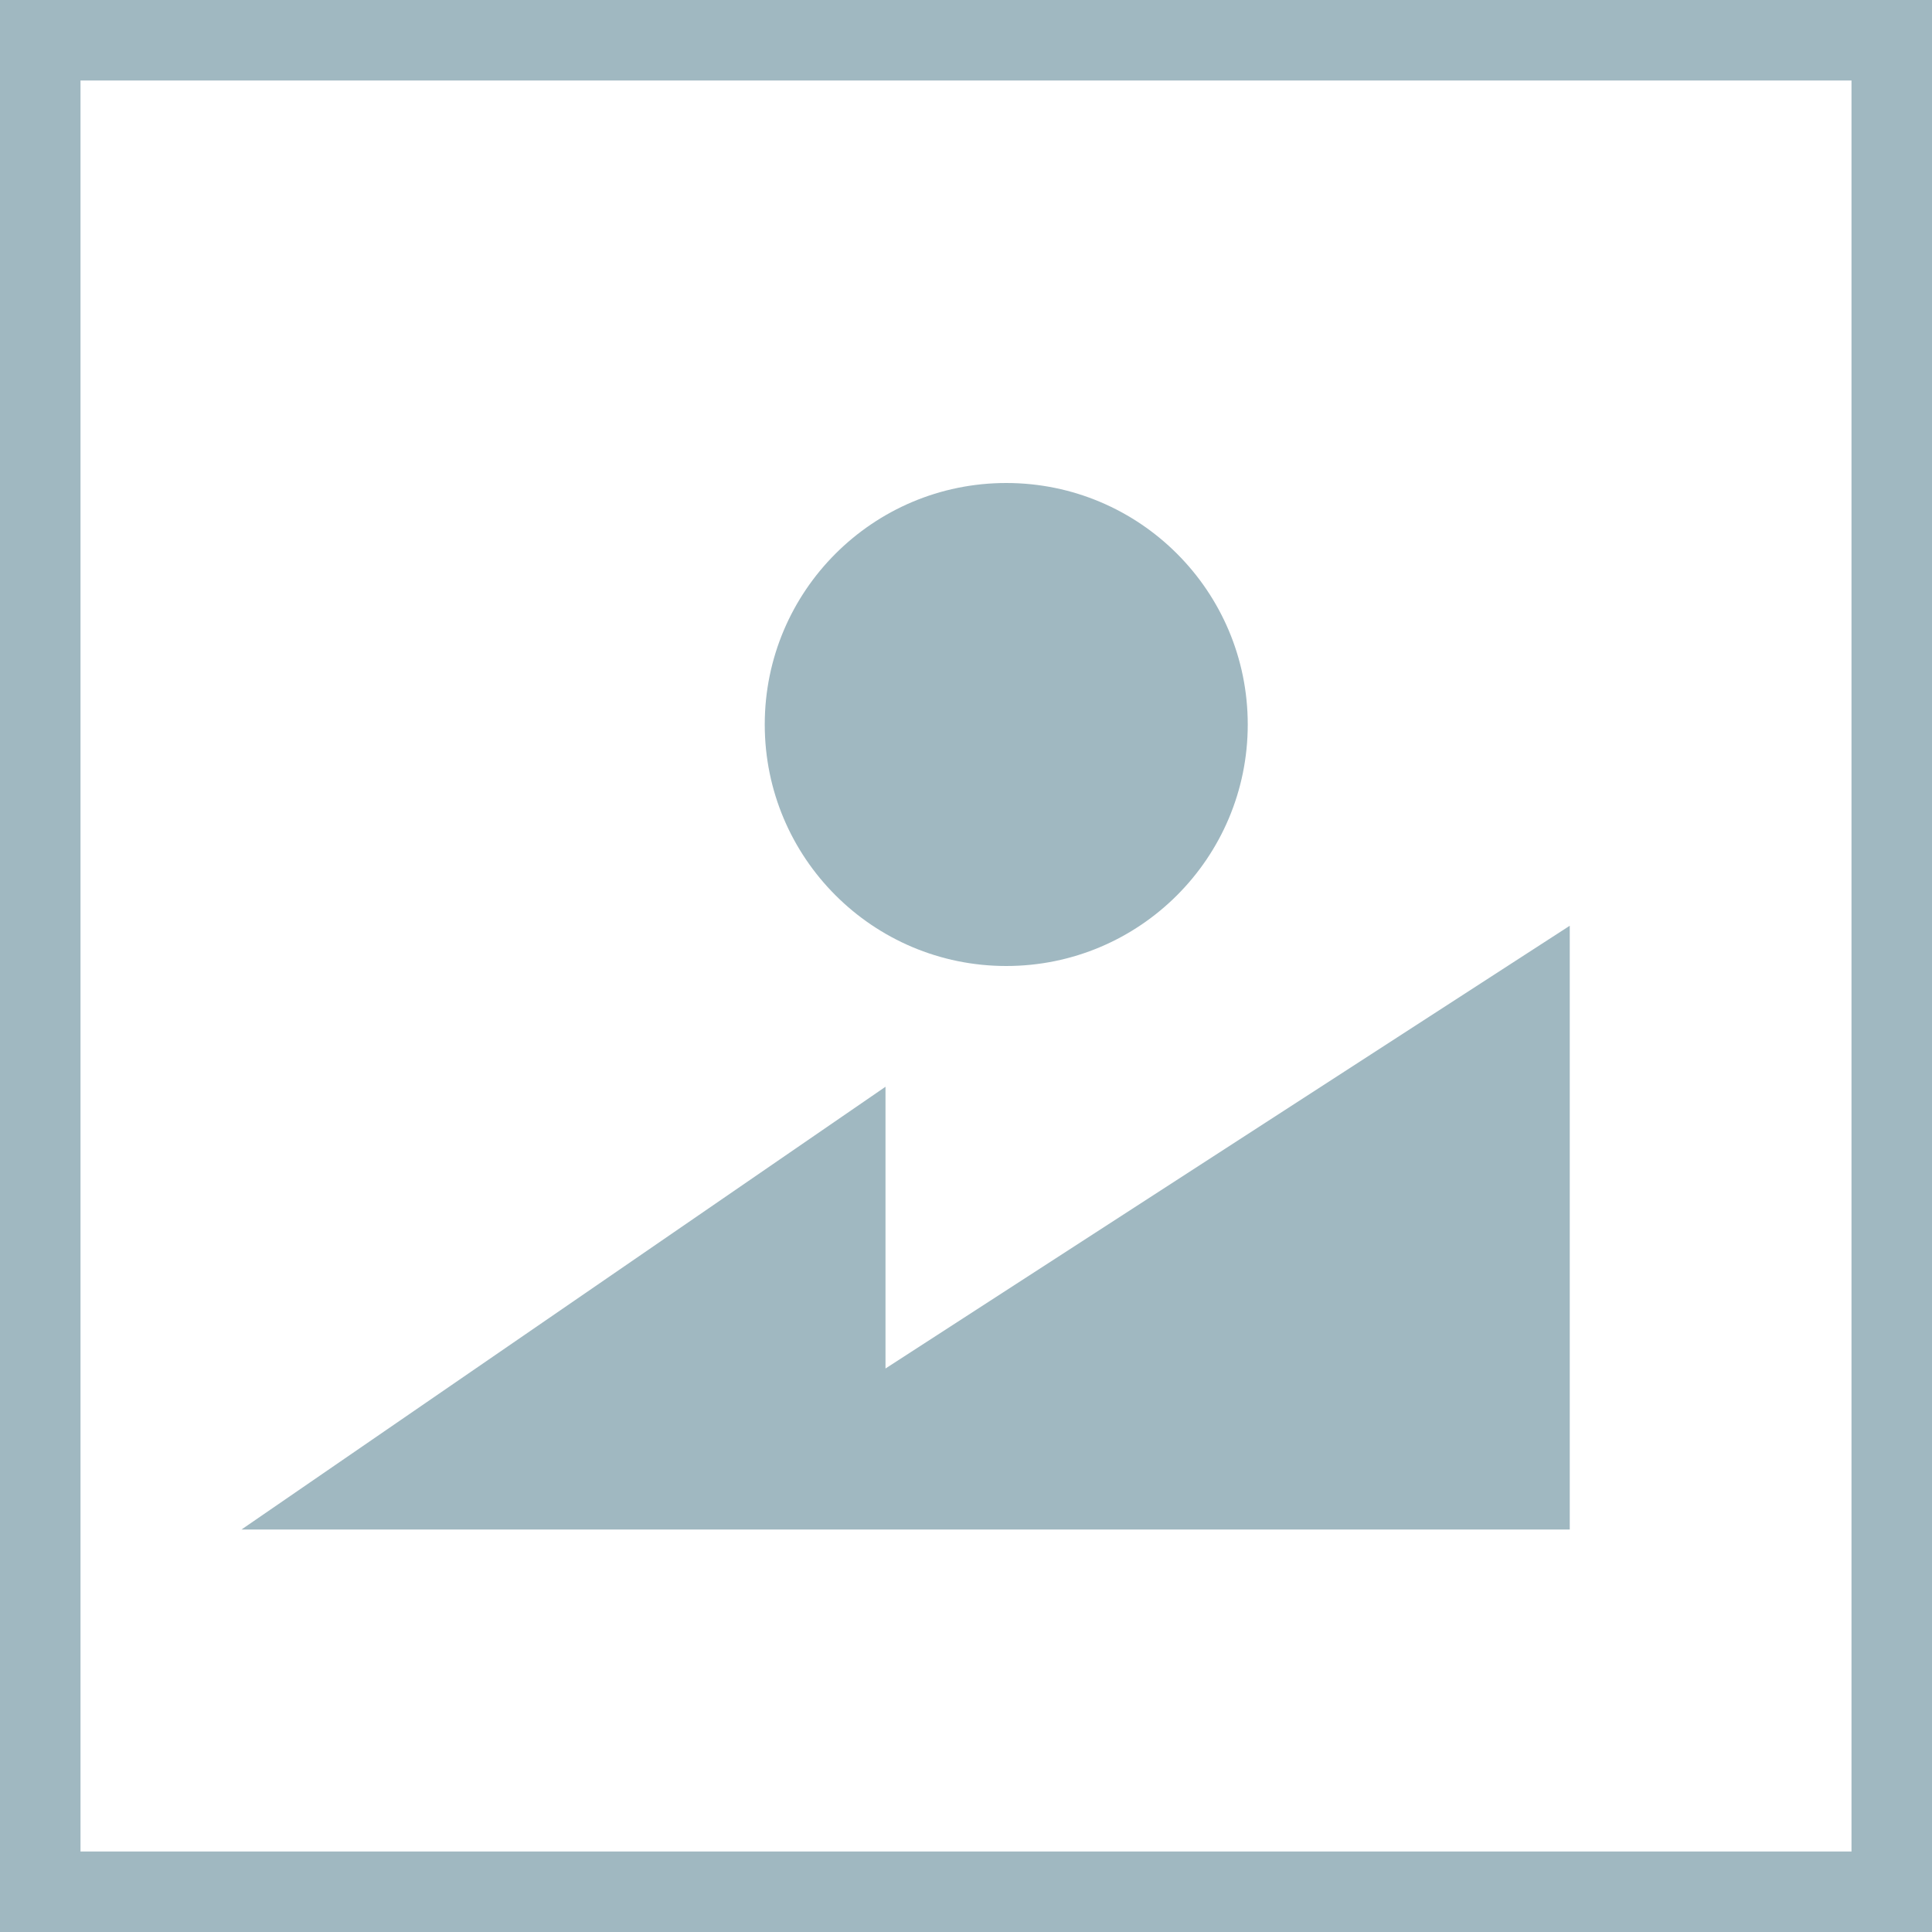 <?xml version="1.0" encoding="UTF-8"?>
<svg width="24px" height="24px" viewBox="0 0 24 24" version="1.1" xmlns="http://www.w3.org/2000/svg" xmlns:xlink="http://www.w3.org/1999/xlink">
    <!-- Generator: sketchtool 52.6 (67491) - http://www.bohemiancoding.com/sketch -->
    <title>E600B030-6F29-49AD-9CD0-93052A5ED6AD</title>
    <desc>Created with sketchtool.</desc>
    <g id="Account-Defaults" stroke="none" stroke-width="1" fill="none" fill-rule="evenodd">
        <g id="Admin_account-defaults_Branding" transform="translate(-516, -334)" fill-rule="nonzero">
            <g id="MId-Panel" transform="translate(120, 90)">
                <g id="Account-defaults_general-info" transform="translate(236, 48)">
                    <g id="Account-name" transform="translate(24, 137)">
                        <g id="ic_image" transform="translate(136, 59)">
                            <rect id="Rectangle" stroke="#A0B8C1" x="0.5" y="0.5" width="23" height="23"></rect>
                            <path d="M3,19 L11,13.5 L11,17 L19.5,11.5 L19.5,19 L3,19 Z M12.5,12 C10.843,12 9.5,10.657 9.5,9 C9.5,7.343 10.843,6 12.5,6 C14.157,6 15.5,7.343 15.5,9 C15.5,10.657 14.157,12 12.5,12 Z" id="Combined-Shape" fill="#A0B8C1"></path>
                        </g>
                    </g>
                </g>
            </g>
        </g>
    </g>
</svg>

